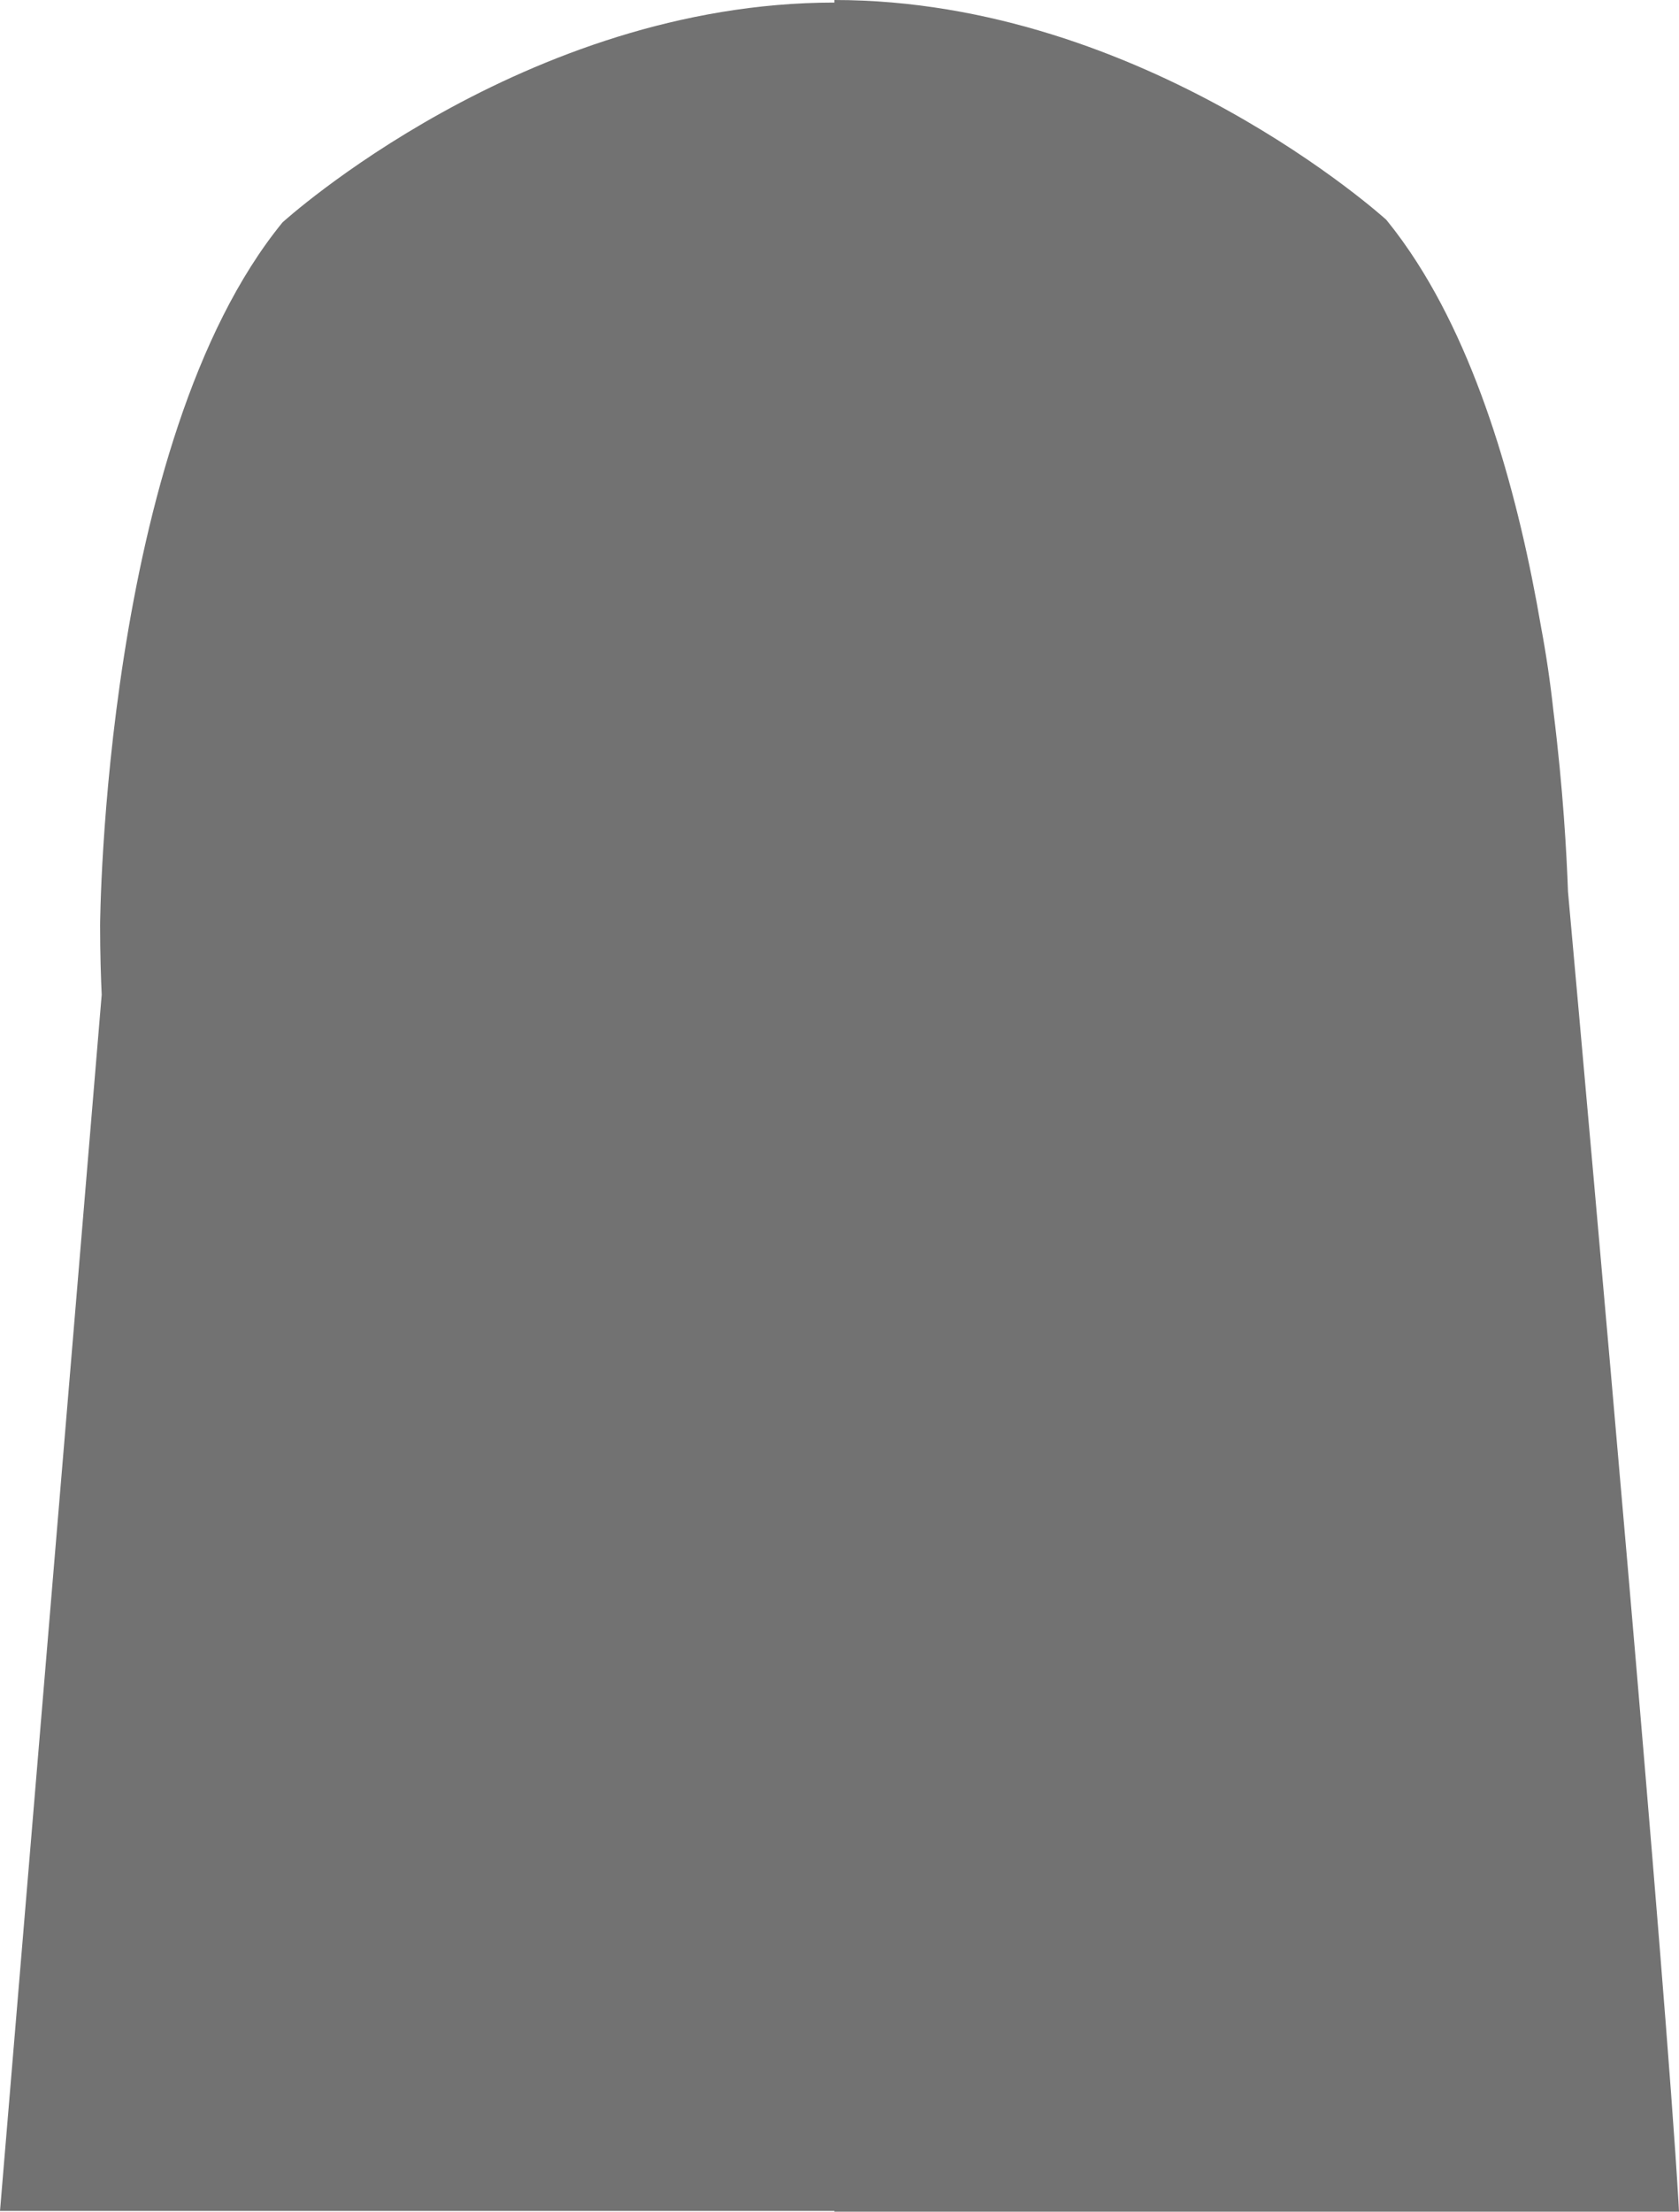 <svg xmlns="http://www.w3.org/2000/svg" width="322.52" height="424.64"><path d="M322.52 424.644l-.1-1.796-.01-.182c-2.42-42.1-16.5-199.284-21.214-251.465-.25-7.163-.935-19.742-2.8-34.684-.614-5.658-1.42-11.07-2.396-16.248-4.195-24.516-11.688-51.983-25.06-71.793-.01-.013-.018-.025-.026-.038l-1.322-1.905-.252-.355-1.188-1.605-.338-.45c-.498-.65-1.003-1.29-1.517-1.92 0 0-46.388-42.204-106.014-42.204v.493C100.657.493 54.27 42.697 54.27 42.697 19.78 84.9 19.23 177.635 19.23 177.635l.025 3.85.07 3.64.11 3.494.1 2.36L0 424.5h160.284v.133H322.52z" fill="#727272"/></svg>